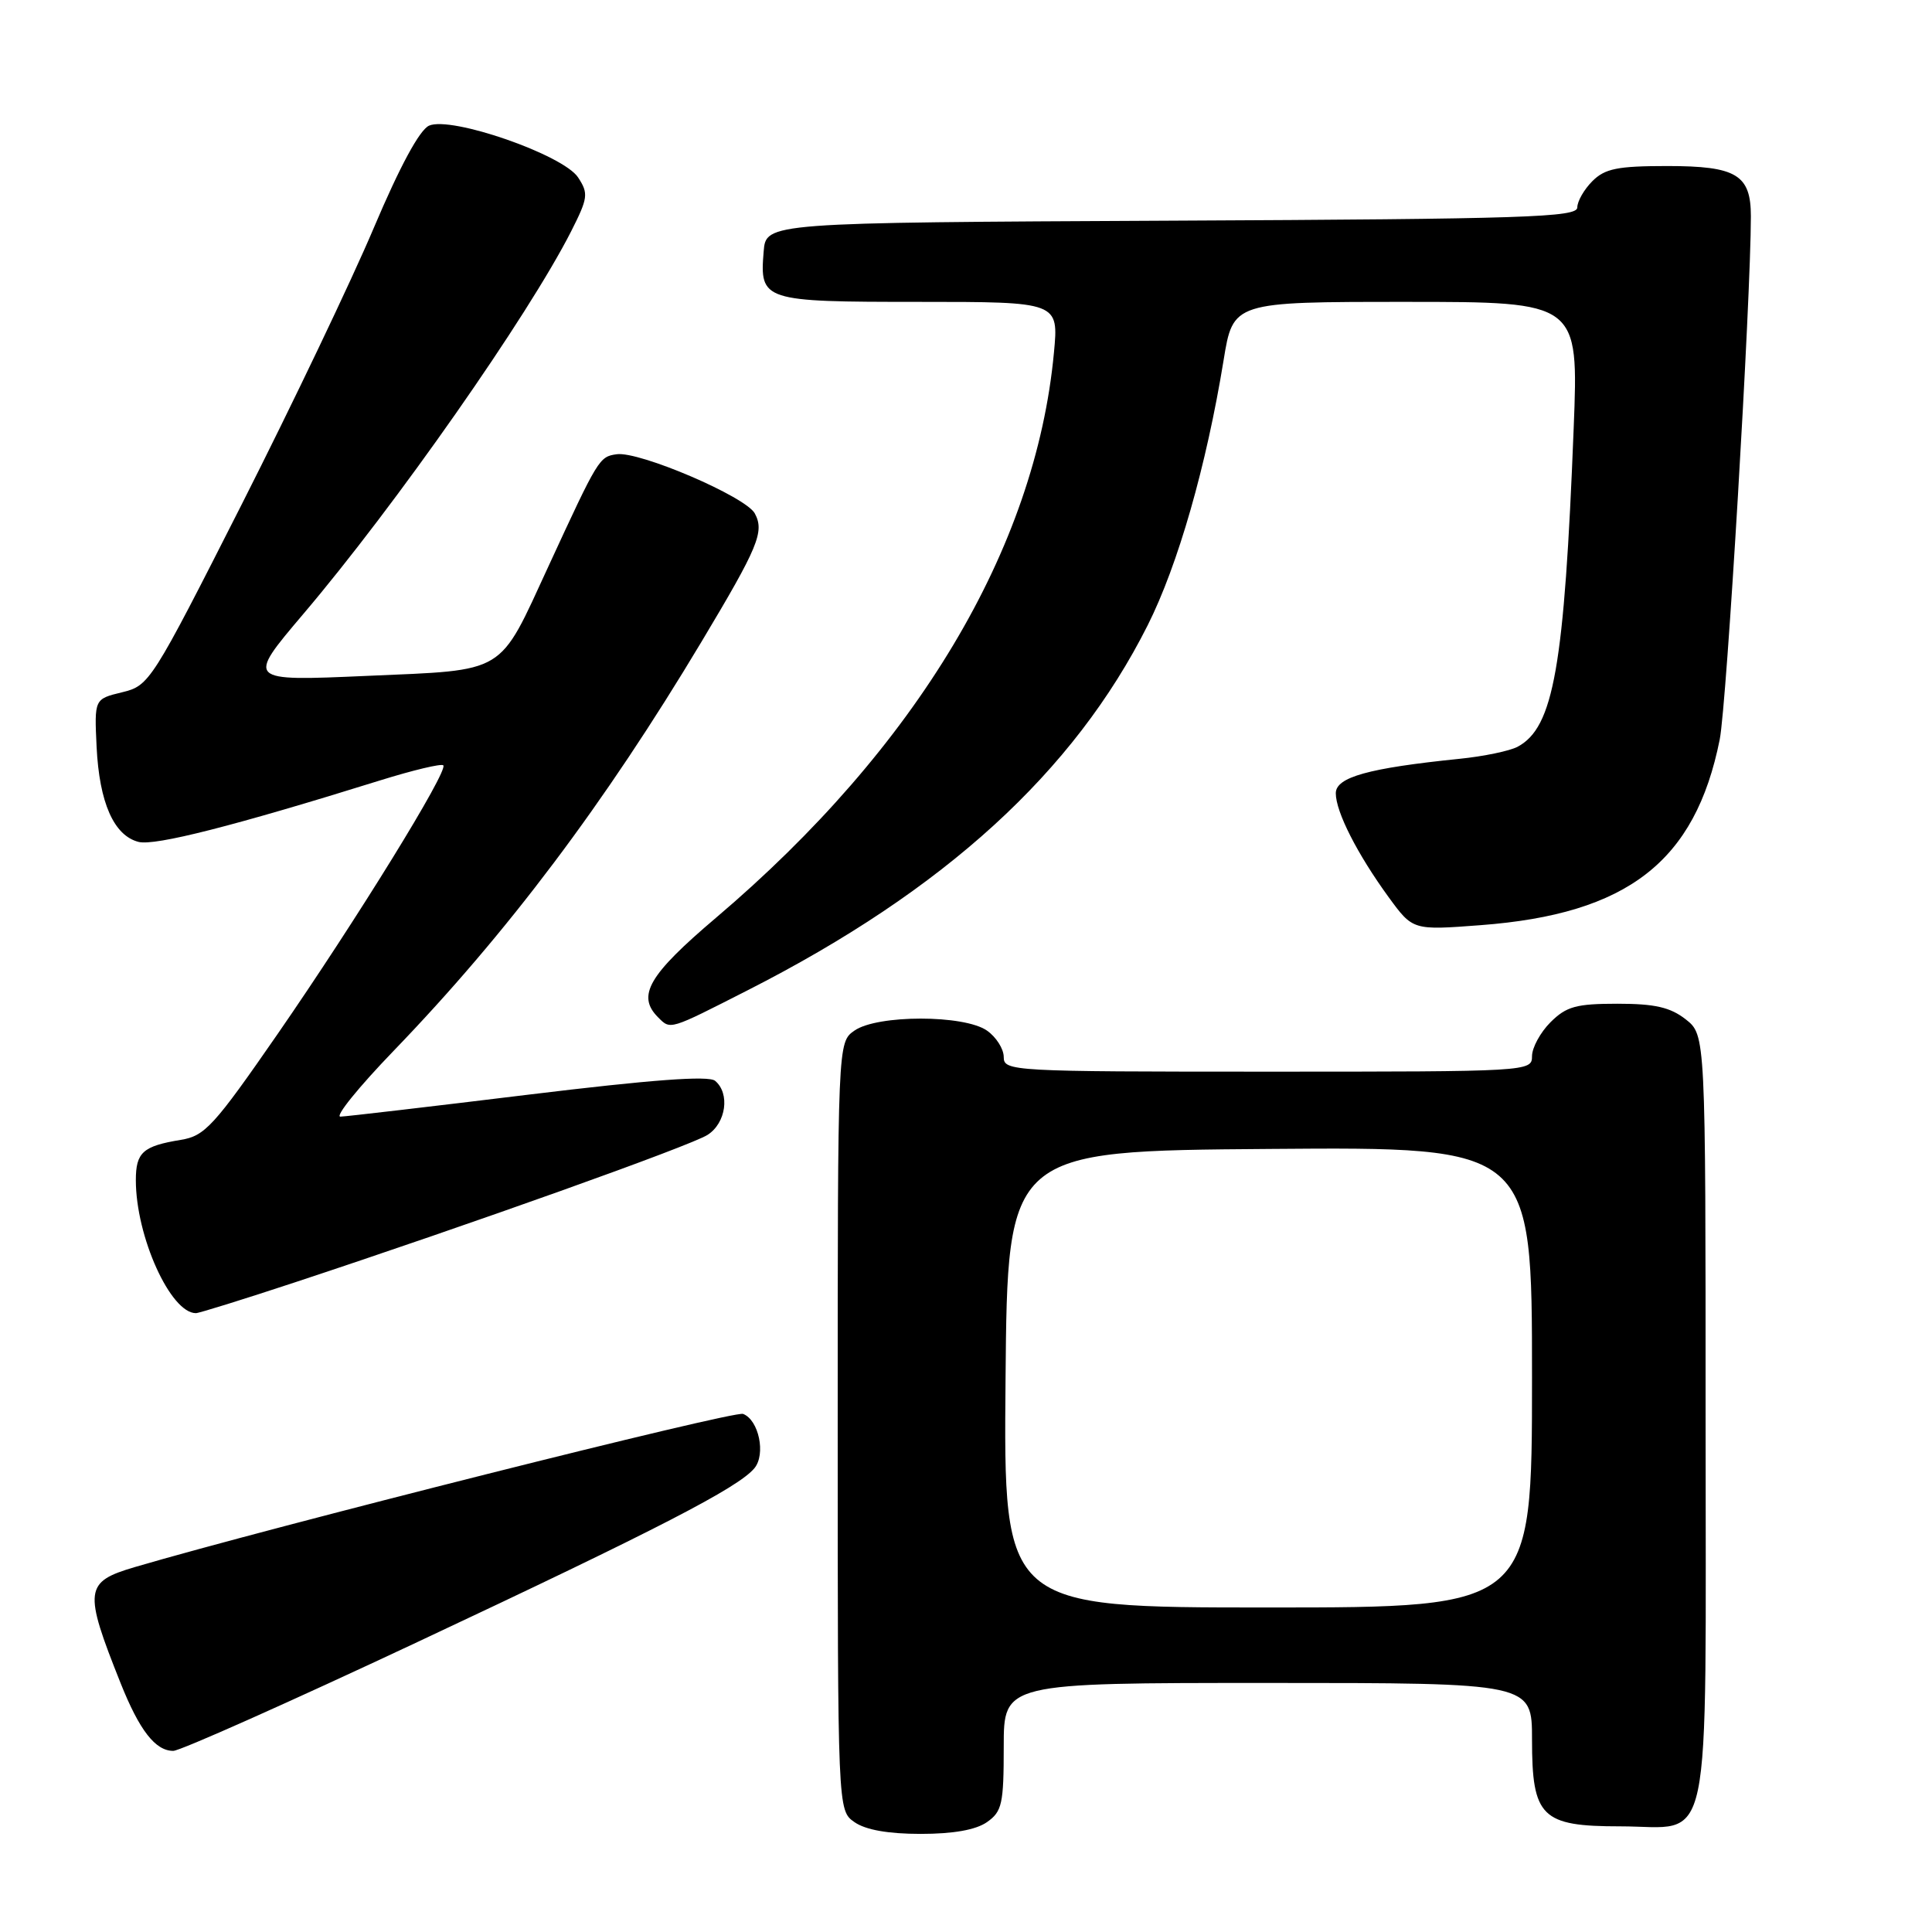 <?xml version="1.0" encoding="UTF-8" standalone="no"?>
<!DOCTYPE svg PUBLIC "-//W3C//DTD SVG 1.1//EN" "http://www.w3.org/Graphics/SVG/1.1/DTD/svg11.dtd" >
<svg xmlns="http://www.w3.org/2000/svg" xmlns:xlink="http://www.w3.org/1999/xlink" version="1.1" viewBox="0 0 256 256">
 <g >
 <path fill="currentColor"
d=" M 130.78 241.44 C 132.78 240.04 133.00 239.03 133.00 231.44 C 133.00 223.00 133.00 223.00 168.00 223.00 C 203.00 223.00 203.00 223.00 203.00 230.50 C 203.00 240.77 204.25 242.00 214.67 242.00 C 227.07 242.00 226.00 247.13 226.00 187.92 C 226.00 137.15 226.00 137.15 223.37 135.07 C 221.32 133.47 219.29 133.00 214.32 133.00 C 208.85 133.00 207.55 133.36 205.45 135.45 C 204.10 136.80 203.00 138.83 203.00 139.95 C 203.00 141.98 202.59 142.00 168.00 142.00 C 134.01 142.00 133.00 141.94 133.00 140.06 C 133.00 138.99 132.00 137.41 130.78 136.56 C 127.75 134.44 116.25 134.44 113.22 136.56 C 111.00 138.11 111.00 138.11 111.00 189.00 C 111.00 239.89 111.00 239.89 113.22 241.44 C 114.69 242.47 117.69 243.00 122.00 243.00 C 126.31 243.00 129.31 242.47 130.78 241.44 Z  M 55.31 217.58 C 87.22 202.60 97.81 197.13 99.96 194.55 C 101.50 192.70 100.55 188.15 98.46 187.35 C 97.26 186.89 35.86 202.35 17.85 207.65 C 11.19 209.61 11.06 210.69 15.97 223.00 C 18.47 229.27 20.58 232.00 22.96 232.00 C 23.86 232.00 38.42 225.51 55.31 217.58 Z  M 39.10 169.91 C 62.35 162.23 91.50 151.82 93.75 150.38 C 96.21 148.82 96.76 144.88 94.75 143.21 C 93.88 142.50 86.36 143.06 70.00 145.05 C 57.07 146.63 45.87 147.94 45.11 147.96 C 44.34 147.98 47.51 144.06 52.15 139.25 C 67.22 123.62 80.08 106.53 92.95 85.04 C 100.49 72.45 101.31 70.46 100.02 68.04 C 98.83 65.81 84.70 59.76 81.71 60.19 C 79.40 60.52 79.28 60.72 72.69 75.00 C 65.98 89.53 67.30 88.74 48.57 89.56 C 32.64 90.26 32.64 90.26 40.17 81.38 C 52.43 66.95 69.98 41.86 75.67 30.67 C 77.92 26.22 78.00 25.65 76.60 23.51 C 74.63 20.51 59.78 15.35 56.85 16.65 C 55.59 17.22 52.99 22.03 49.54 30.17 C 46.60 37.13 38.72 53.62 32.03 66.83 C 20.07 90.42 19.80 90.85 16.18 91.73 C 12.50 92.62 12.50 92.62 12.80 98.96 C 13.16 106.36 15.09 110.73 18.37 111.56 C 20.55 112.10 31.02 109.44 50.39 103.40 C 54.73 102.05 58.49 101.15 58.74 101.41 C 59.44 102.11 47.31 121.78 36.80 136.99 C 28.33 149.23 27.15 150.52 23.95 151.04 C 18.93 151.86 18.00 152.70 18.00 156.38 C 18.00 163.84 22.59 174.00 25.96 174.00 C 26.37 174.00 32.29 172.16 39.10 169.91 Z  M 99.10 131.20 C 125.18 117.93 142.29 102.31 152.07 82.86 C 156.09 74.87 159.85 61.73 162.13 47.75 C 163.39 40.00 163.39 40.00 186.28 40.00 C 209.18 40.00 209.18 40.00 208.52 56.75 C 207.28 88.39 205.87 96.39 201.09 98.95 C 200.06 99.50 196.58 100.23 193.36 100.55 C 181.32 101.78 177.00 102.98 177.00 105.11 C 177.00 107.58 179.85 113.17 184.01 118.89 C 187.21 123.27 187.21 123.27 196.18 122.59 C 215.67 121.12 224.63 114.17 227.87 98.00 C 228.80 93.36 232.00 39.62 232.00 28.66 C 232.00 23.15 230.08 22.00 220.93 22.00 C 214.33 22.00 212.66 22.34 211.00 24.00 C 209.90 25.10 209.00 26.67 209.00 27.49 C 209.00 28.79 202.11 29.02 155.25 29.24 C 101.50 29.50 101.50 29.50 101.19 33.32 C 100.65 39.87 101.03 40.00 121.77 40.00 C 140.29 40.00 140.29 40.00 139.65 46.75 C 137.22 72.71 121.46 99.05 94.86 121.62 C 85.93 129.20 84.34 131.94 87.20 134.80 C 88.87 136.47 88.61 136.54 99.10 131.20 Z  M 133.24 182.75 C 133.50 152.50 133.50 152.50 168.25 152.24 C 203.00 151.97 203.00 151.97 203.00 182.49 C 203.00 213.00 203.00 213.00 167.99 213.00 C 132.97 213.00 132.97 213.00 133.24 182.75 Z "/>
</g>
</svg>
